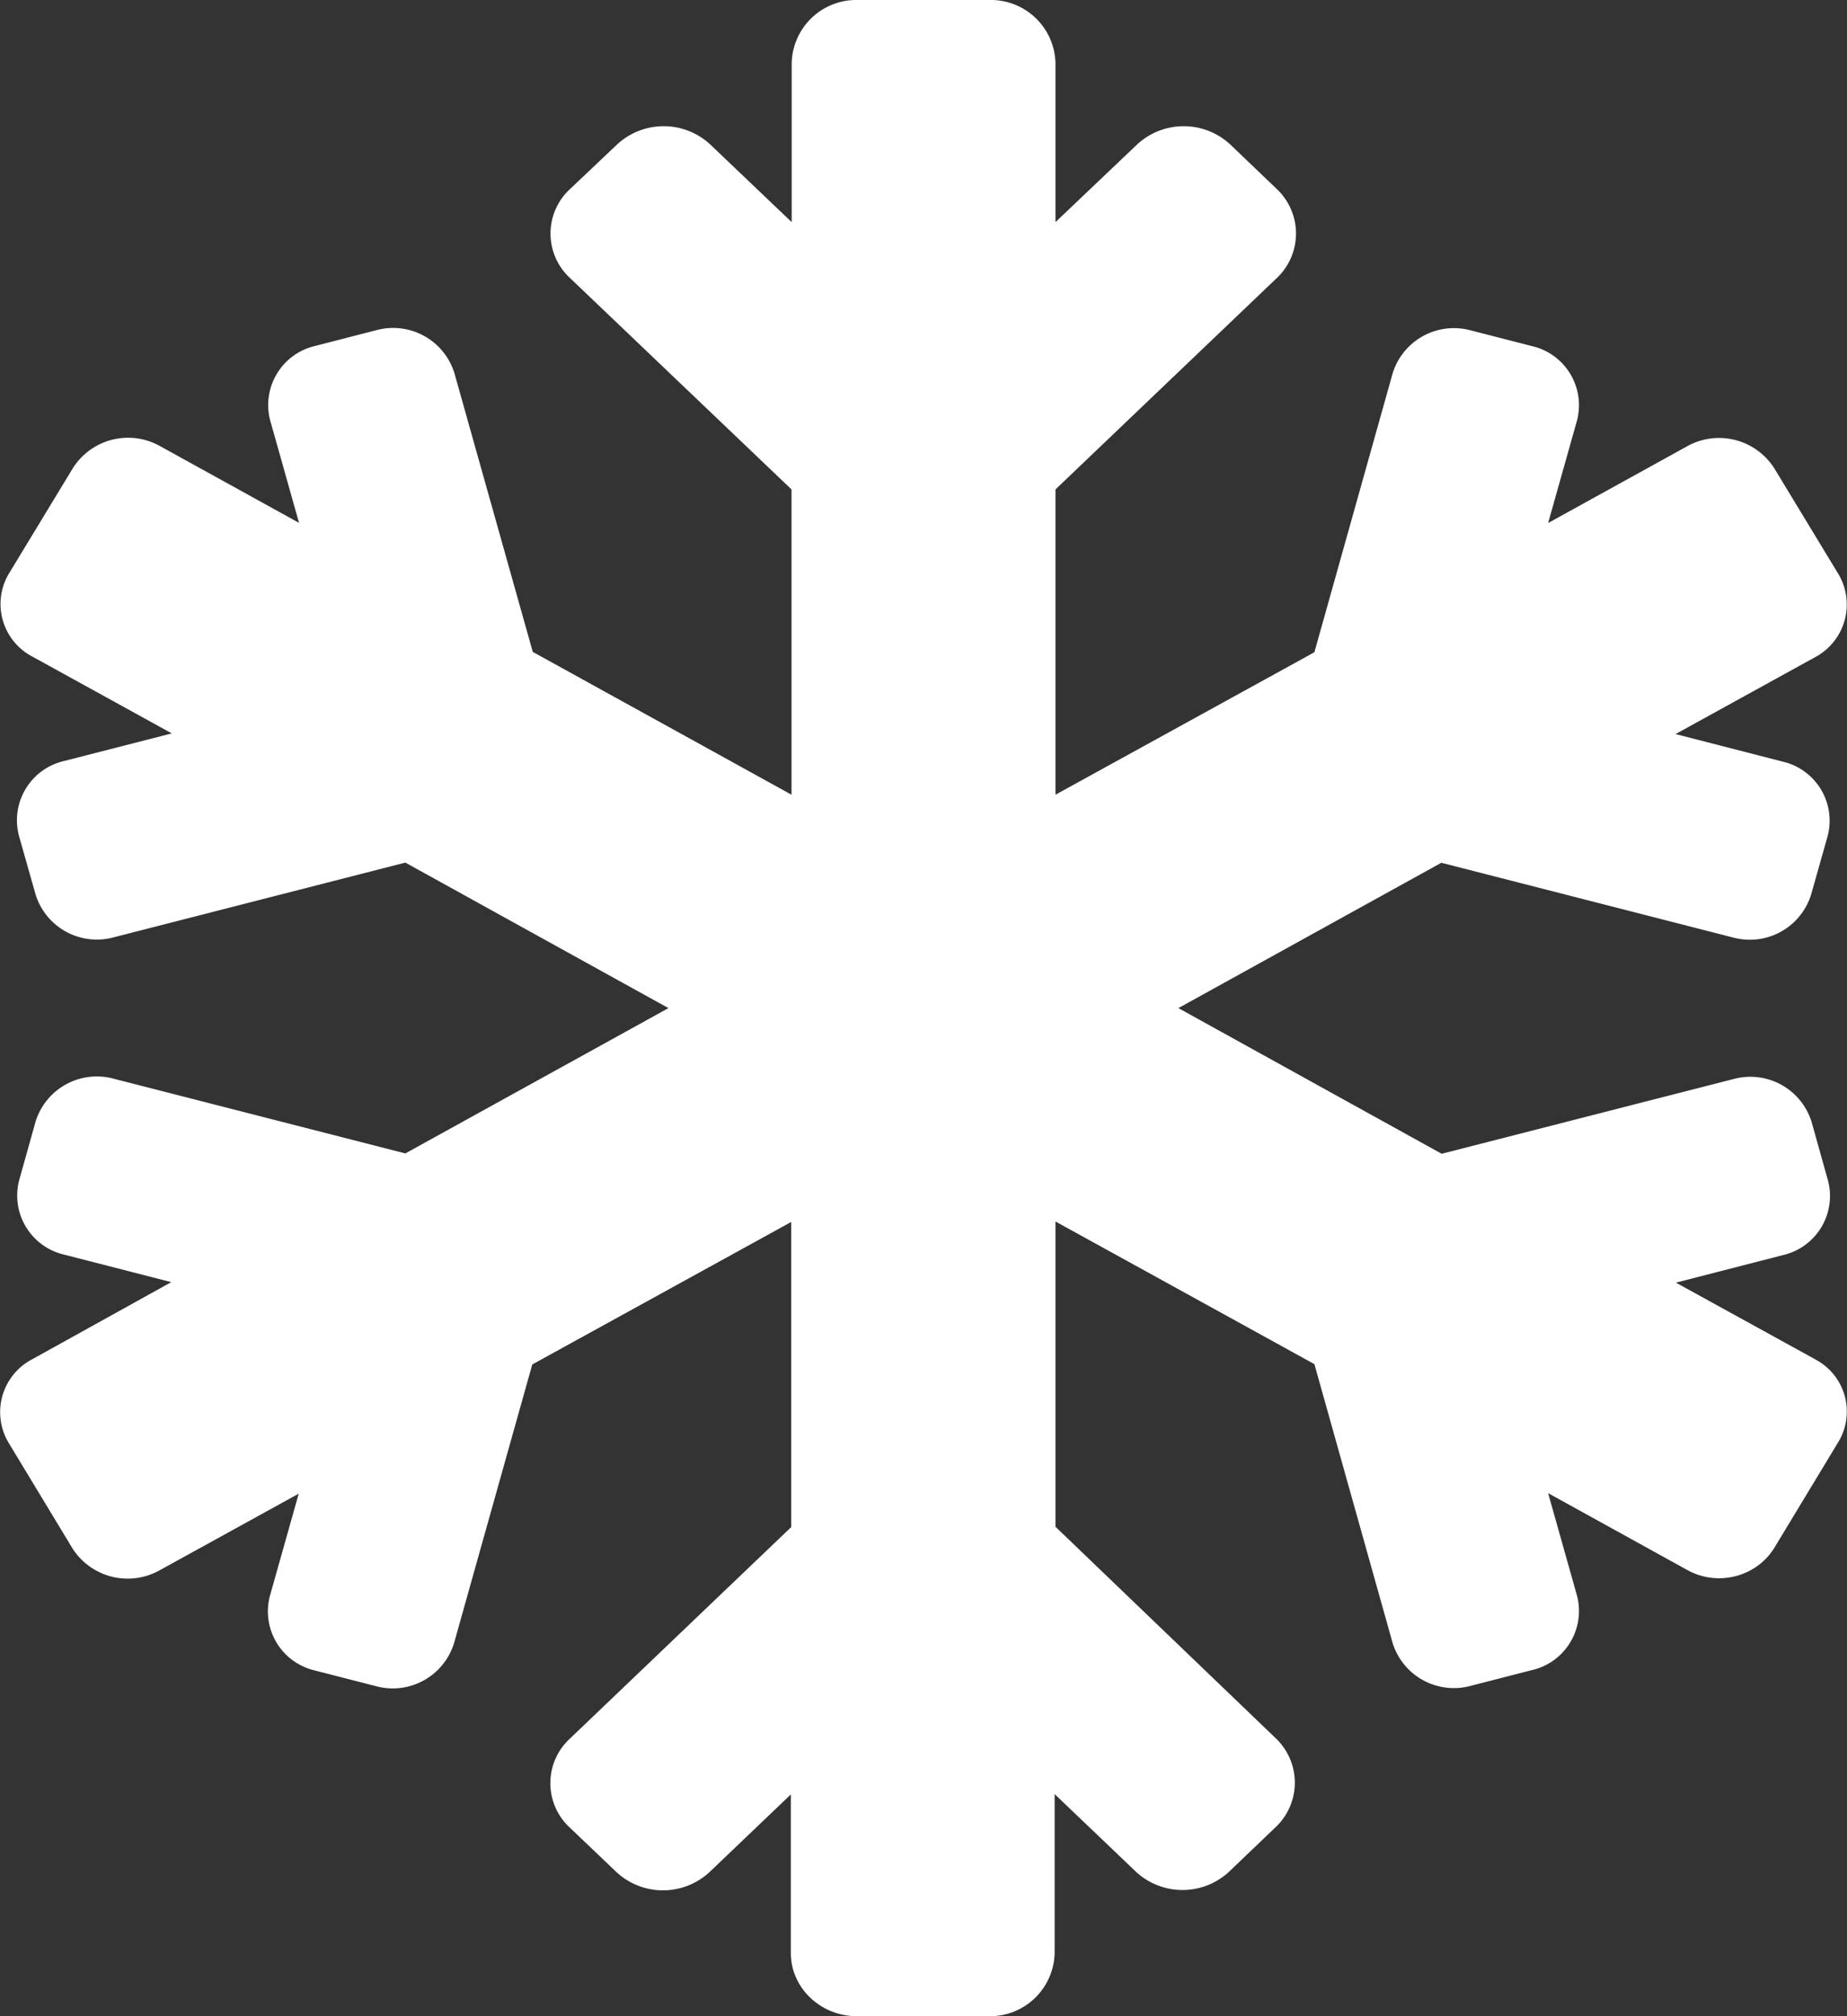 <svg width="11" height="12" xmlns="http://www.w3.org/2000/svg"><rect width="100%" height="100%" fill="#333333" stroke="none"/><path d="M10.81 8.09l-.829-.456.638-.164a.361.361 0 00.268-.443l-.098-.35a.382.382 0 00-.464-.255l-1.739.445L7.018 6l1.566-.865 1.738.445a.382.382 0 00.464-.255l.099-.35a.361.361 0 00-.268-.442l-.638-.164.83-.457a.355.355 0 00.14-.495l-.381-.628a.39.39 0 00-.518-.134l-.83.458.172-.61a.361.361 0 00-.268-.443l-.366-.094a.382.382 0 00-.464.256l-.466 1.66-1.542.848V2.913l1.318-1.258a.364.364 0 000-.53L7.327.86a.408.408 0 00-.555 0l-.486.462V.375A.385.385 0 005.893 0h-.785a.385.385 0 00-.393.375v.947L4.23.86a.408.408 0 00-.555 0l-.28.265a.36.36 0 000 .53l1.319 1.258V4.73L3.173 3.88l-.467-1.66a.382.382 0 00-.464-.255l-.365.094a.361.361 0 00-.268.443l.172.61-.83-.458a.389.389 0 00-.518.134l-.38.626a.353.353 0 00.14.494l.83.457-.64.164a.362.362 0 00-.27.446l.099.349a.382.382 0 00.464.255l1.738-.445L3.981 6l-1.567.865L.676 6.42a.382.382 0 00-.464.255l-.098.35a.361.361 0 00.267.442l.639.164-.83.46a.355.355 0 00-.14.494l.38.628a.39.39 0 00.519.134l.83-.457-.172.61a.361.361 0 00.267.442l.366.094a.382.382 0 00.464-.256l.466-1.659 1.542-.848v1.816l-1.318 1.259a.36.36 0 000 .53l.277.264a.408.408 0 00.555 0l.484-.462v.945c0 .206.177.375.393.375h.785a.385.385 0 00.393-.375v-.947l.484.462a.408.408 0 00.555 0l.277-.265a.364.364 0 000-.53L6.286 9.087V7.27l1.542.849.466 1.66a.382.382 0 00.464.255l.366-.094a.361.361 0 00.268-.443l-.172-.61.83.458c.181.1.412.04.518-.134l.38-.628a.35.35 0 00-.137-.492z" fill="#FFF" fill-rule="nonzero"/></svg>